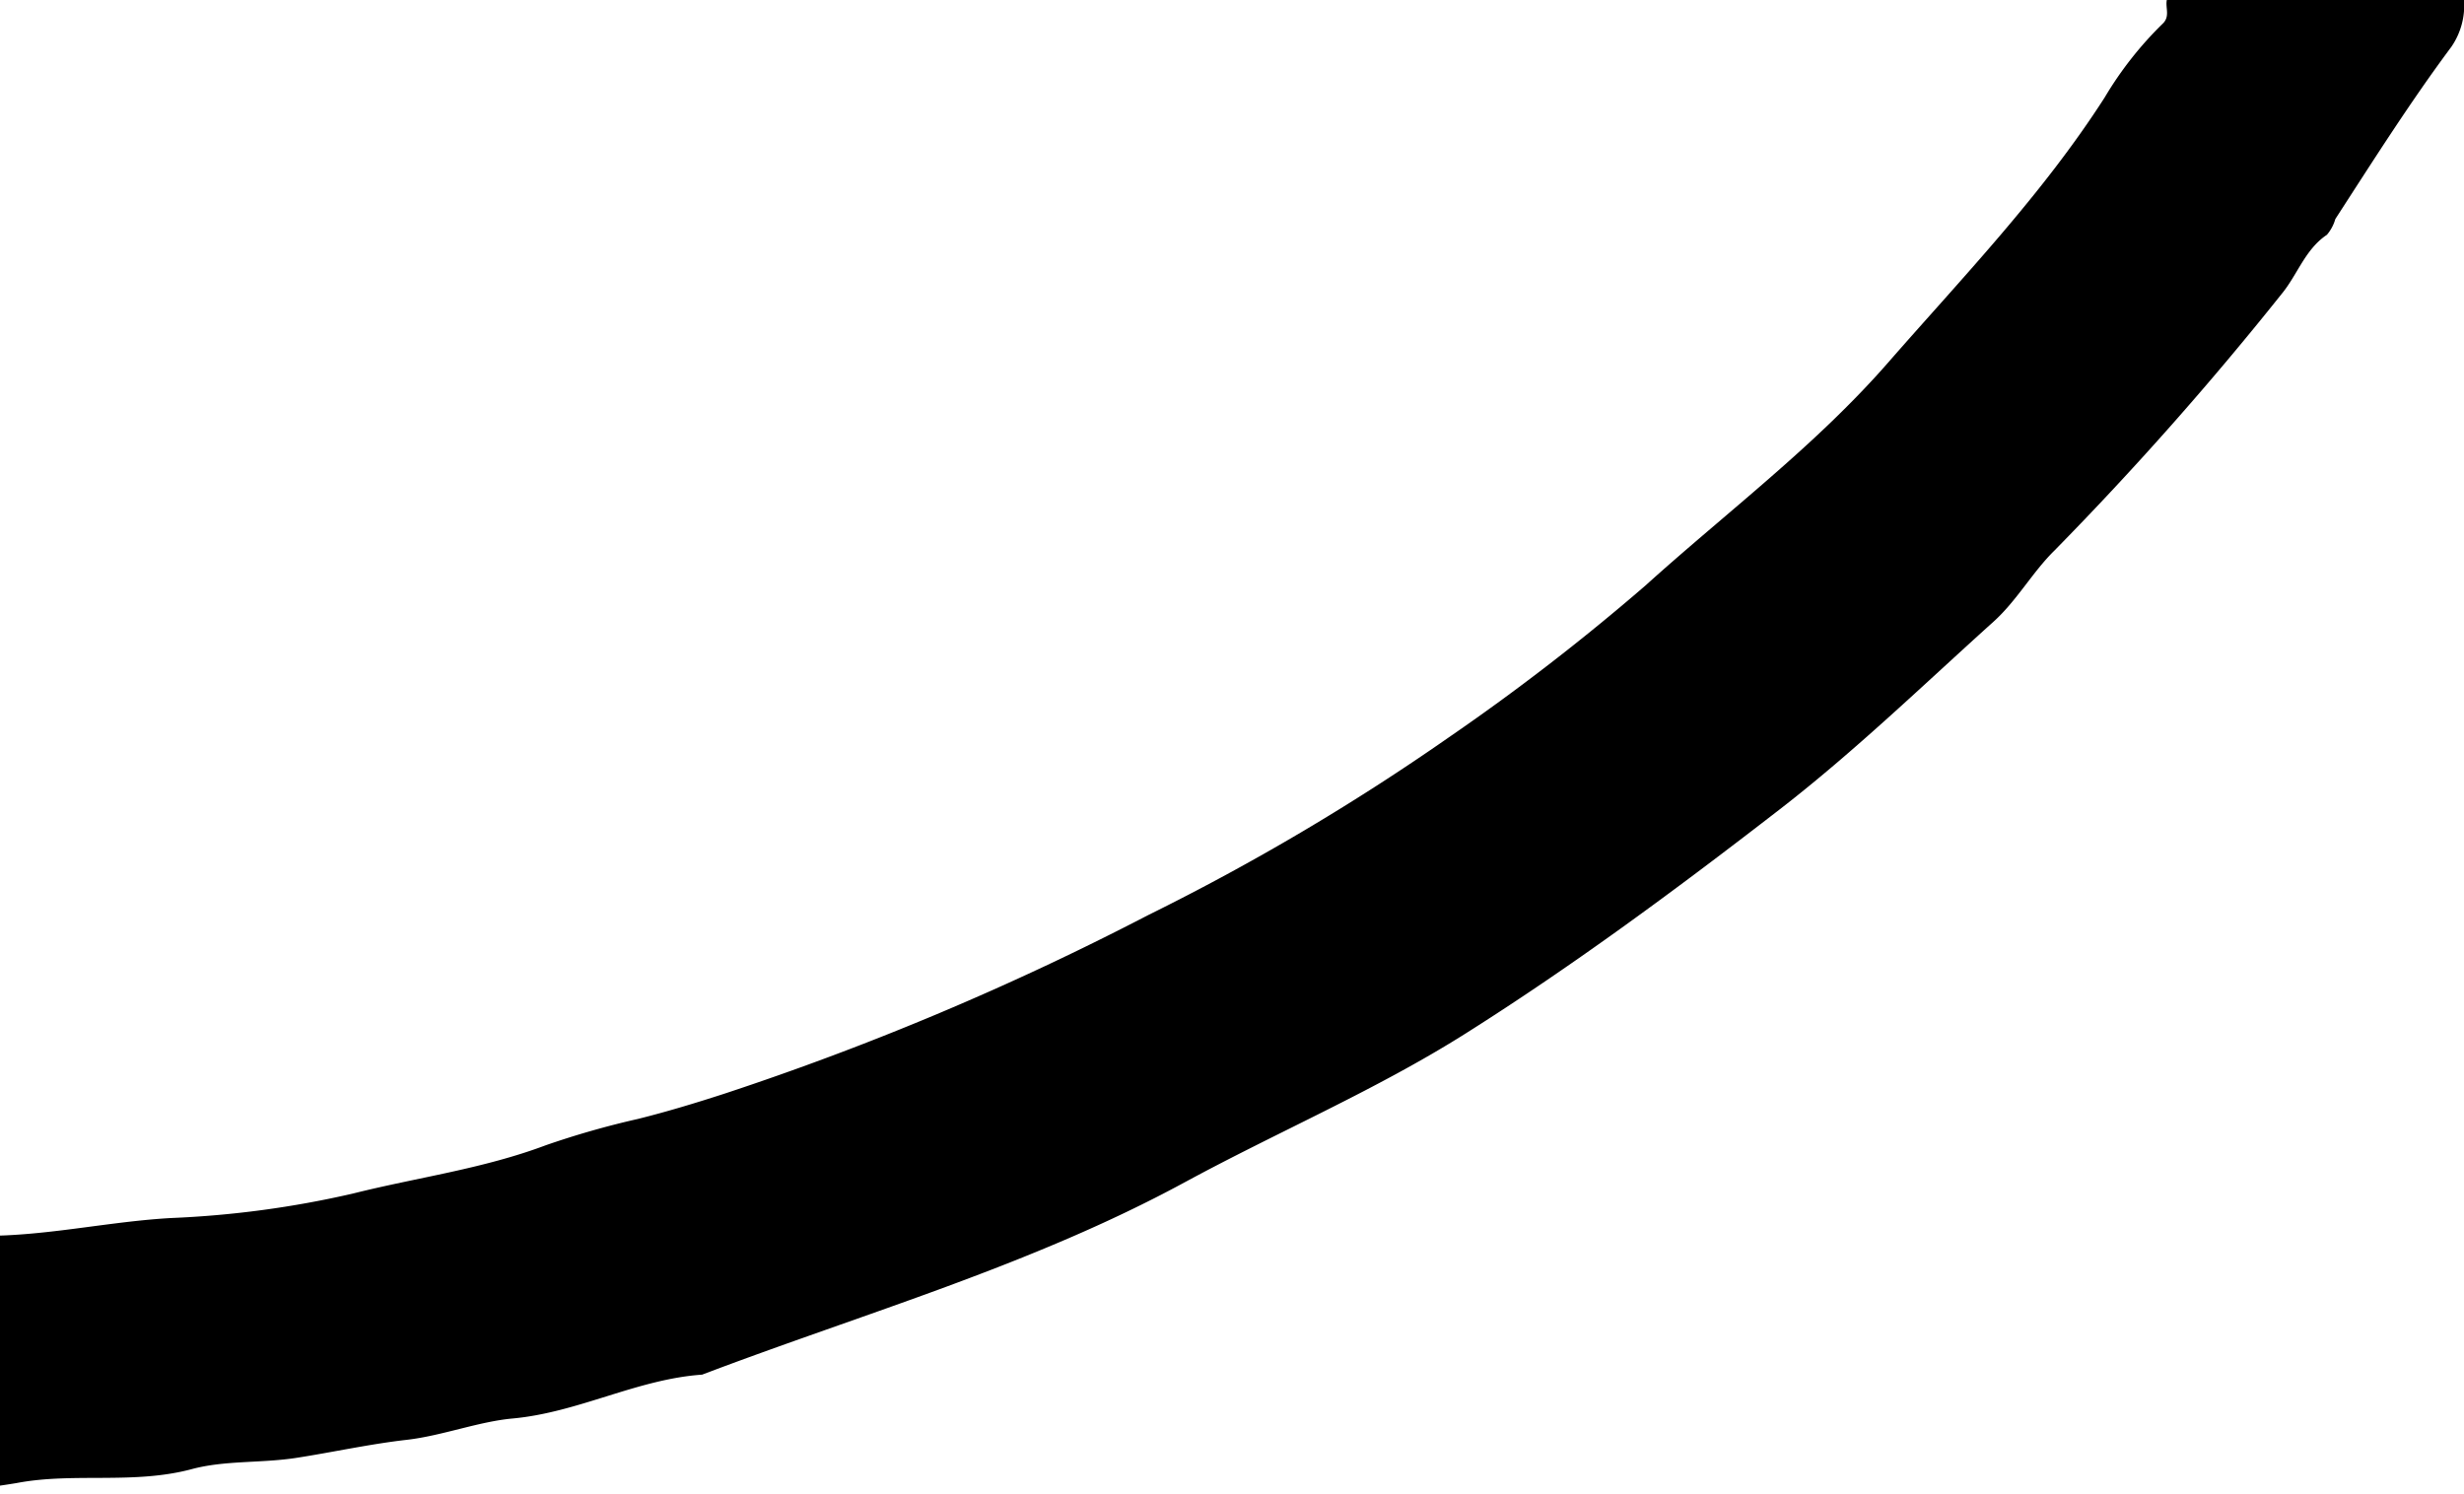 <svg xmlns="http://www.w3.org/2000/svg" width="160" height="97" viewBox="0 0 160 97">
  <defs>
    <style>
      .cls-1 {
        fill-rule: evenodd;
      }
    </style>
  </defs>
  <path id="arc" class="cls-1" d="M-7,945.135c1.257,0,2.524-.1,3.769.018,4.823,0.474,9.533-.776,14.307-1.05a64.251,64.251,0,0,0,11.859-1.595c4.158-1.043,8.429-1.6,12.513-3.135a55.746,55.746,0,0,1,5.985-1.708c1.91-.477,3.746-1.035,5.621-1.643a186.444,186.444,0,0,0,27.5-11.592,151,151,0,0,0,19.5-11.527,145.931,145.931,0,0,0,12.787-9.872c5.288-4.773,11.041-9.082,15.738-14.455,4.874-5.579,10.037-10.935,14.087-17.245a23.445,23.445,0,0,1,3.75-4.776c0.527-.478.176-1.051,0.289-1.569H160a4.738,4.738,0,0,1-.82,3.054c-2.681,3.6-5.091,7.41-7.535,11.184a2.731,2.731,0,0,1-.546,1.023c-1.419.946-1.913,2.6-2.944,3.846A215.477,215.477,0,0,1,133.4,900.759c-1.4,1.371-2.444,3.257-3.953,4.617-4.573,4.119-9.015,8.419-13.869,12.177-6.611,5.117-13.359,10.114-20.418,14.571-5.8,3.66-12.181,6.375-18.226,9.655-9.966,5.406-20.828,8.5-31.341,12.494-4.235.294-8.017,2.451-12.3,2.847-2.222.2-4.6,1.126-6.884,1.386-2.4.273-4.8,0.805-7.156,1.17-2.28.354-4.633,0.152-6.791,0.73-3.8,1.018-7.692.2-11.389,0.908A51.31,51.31,0,0,1-7,962.008V945.135Z" transform="translate(0 -865)"/>
</svg>
